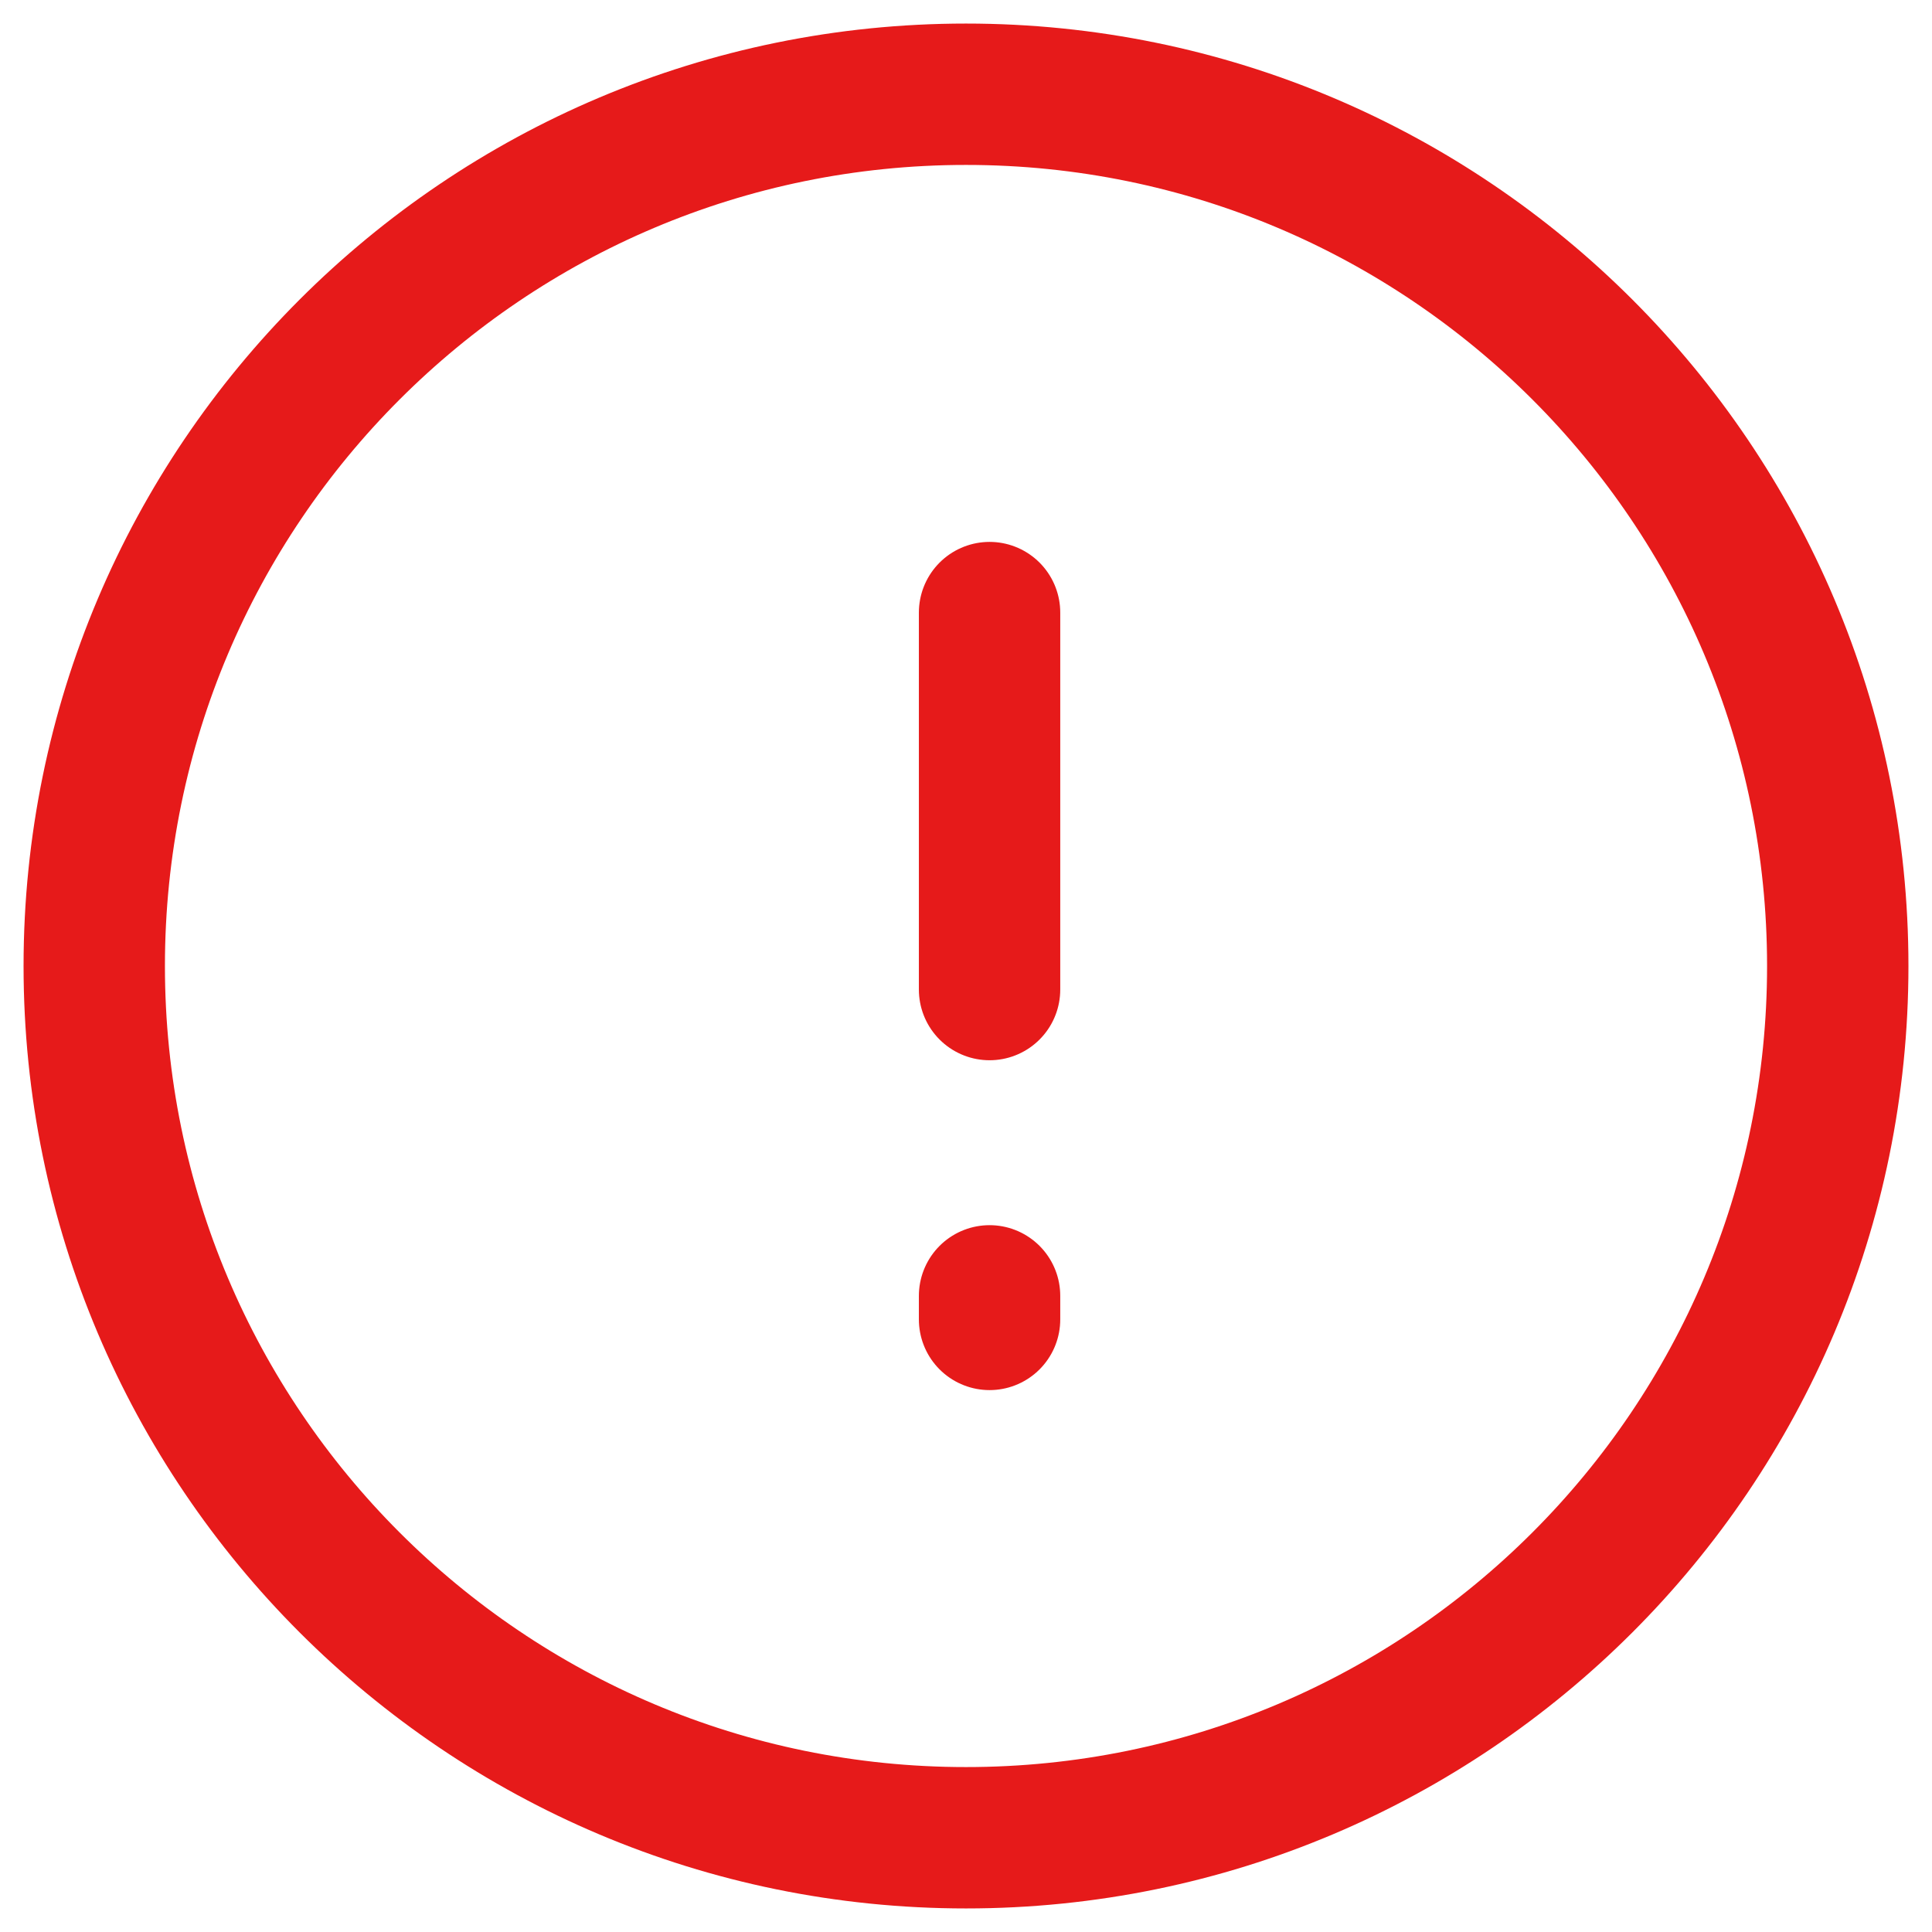 <svg width="41" height="41" viewBox="0 0 41 41" fill="none" xmlns="http://www.w3.org/2000/svg">
<path d="M20.5 39C30.717 39 39 30.717 39 20.5C39 10.283 30.717 2 20.5 2C10.283 2 2 10.283 2 20.5C2 30.717 10.283 39 20.5 39Z" stroke="#E61A1A" stroke-width="3" stroke-linecap="round" stroke-linejoin="round"/>
<path d="M21 13V21" stroke="#E61A1A" stroke-width="3" stroke-linecap="round" stroke-linejoin="round"/>
<path d="M21 28L21 27.5" stroke="#E61A1A" stroke-width="3" stroke-linecap="round" stroke-linejoin="round"/>
</svg>

